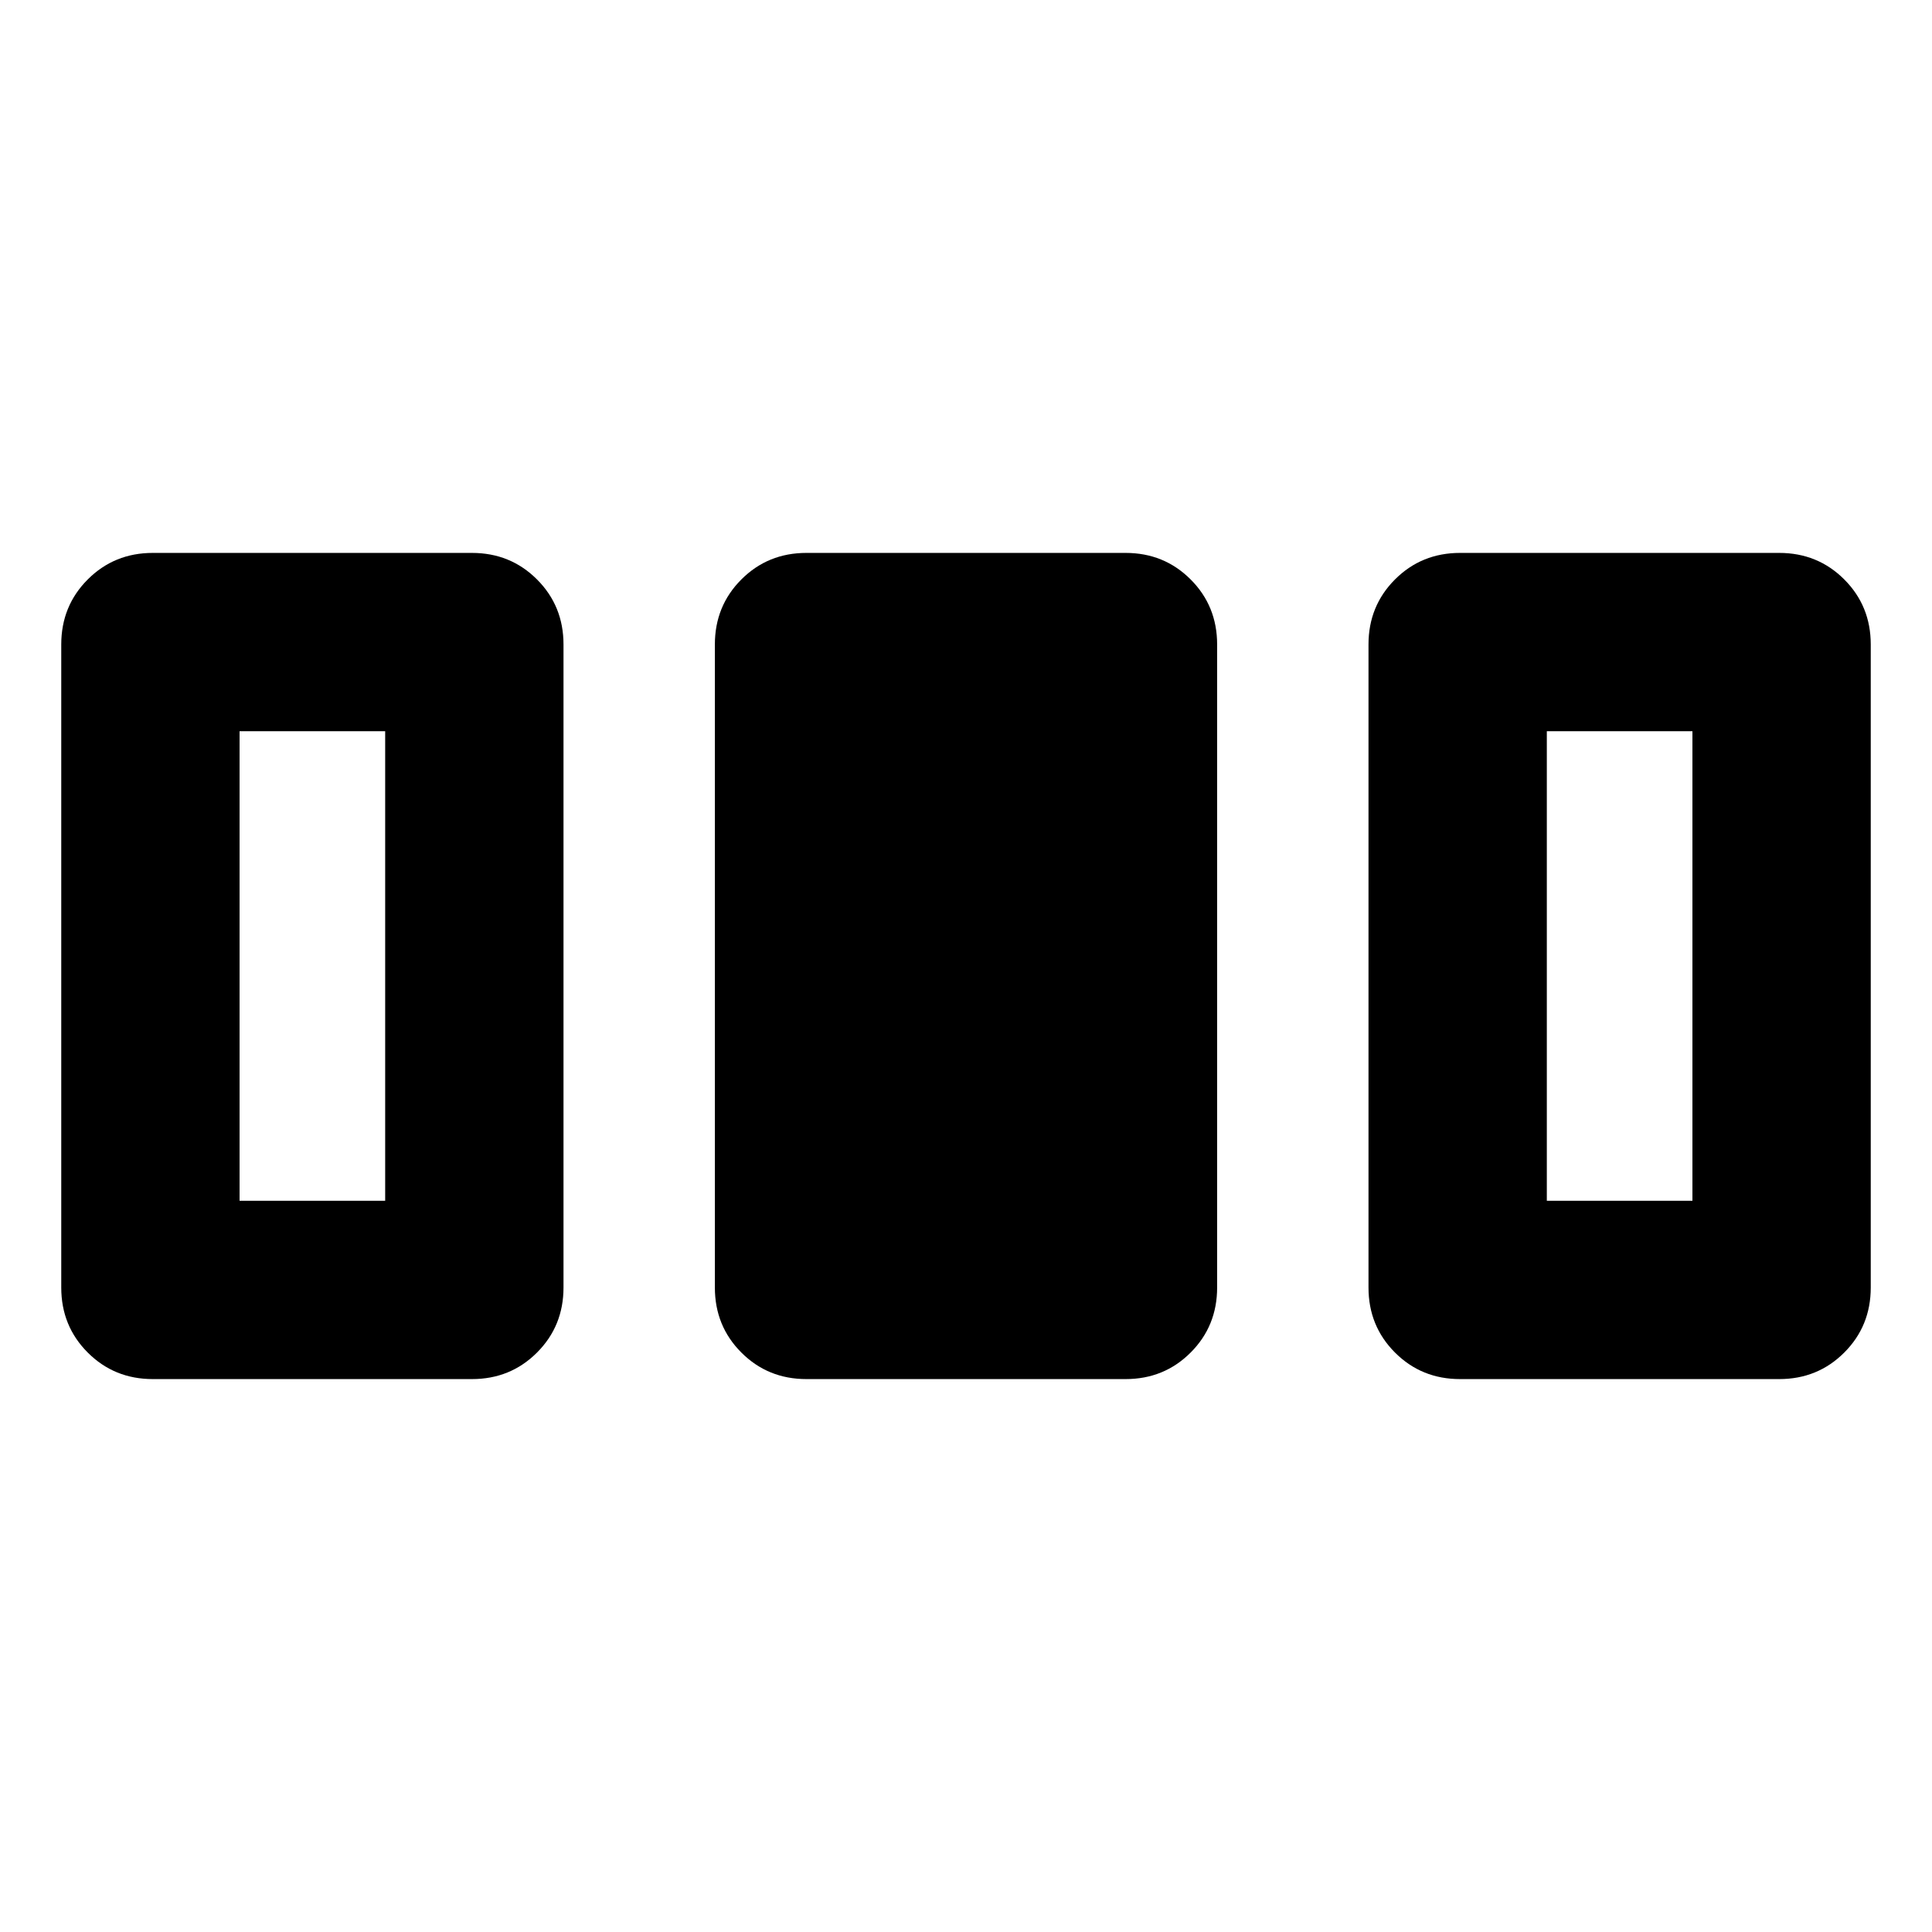 <svg xmlns="http://www.w3.org/2000/svg" height="24" viewBox="0 -960 960 960" width="24"><path d="M30.435-320.239v-319.522q0-19.152 13.174-32.326 13.173-13.174 32.326-13.174H234.5q19.152 0 32.326 13.174T280-639.761v319.522q0 19.152-13.174 32.326T234.5-274.739H75.935q-19.153 0-32.327-13.174-13.173-13.174-13.173-32.326Zm324.782 0v-319.522q0-19.152 13.174-32.326t32.326-13.174h158.566q19.152 0 32.326 13.174t13.174 32.326v319.522q0 19.152-13.174 32.326t-32.326 13.174H400.717q-19.152 0-32.326-13.174t-13.174-32.326Zm324.783 0v-319.522q0-19.152 13.174-32.326t32.326-13.174h158.565q19.153 0 32.326 13.174 13.174 13.174 13.174 32.326v319.522q0 19.152-13.174 32.326-13.173 13.174-32.326 13.174H725.5q-19.152 0-32.326-13.174T680-320.239Zm-560.957-43.109h72.348v-233.304h-72.348v233.304Zm649.566 0h72.348v-233.304h-72.348v233.304Z"/></svg>